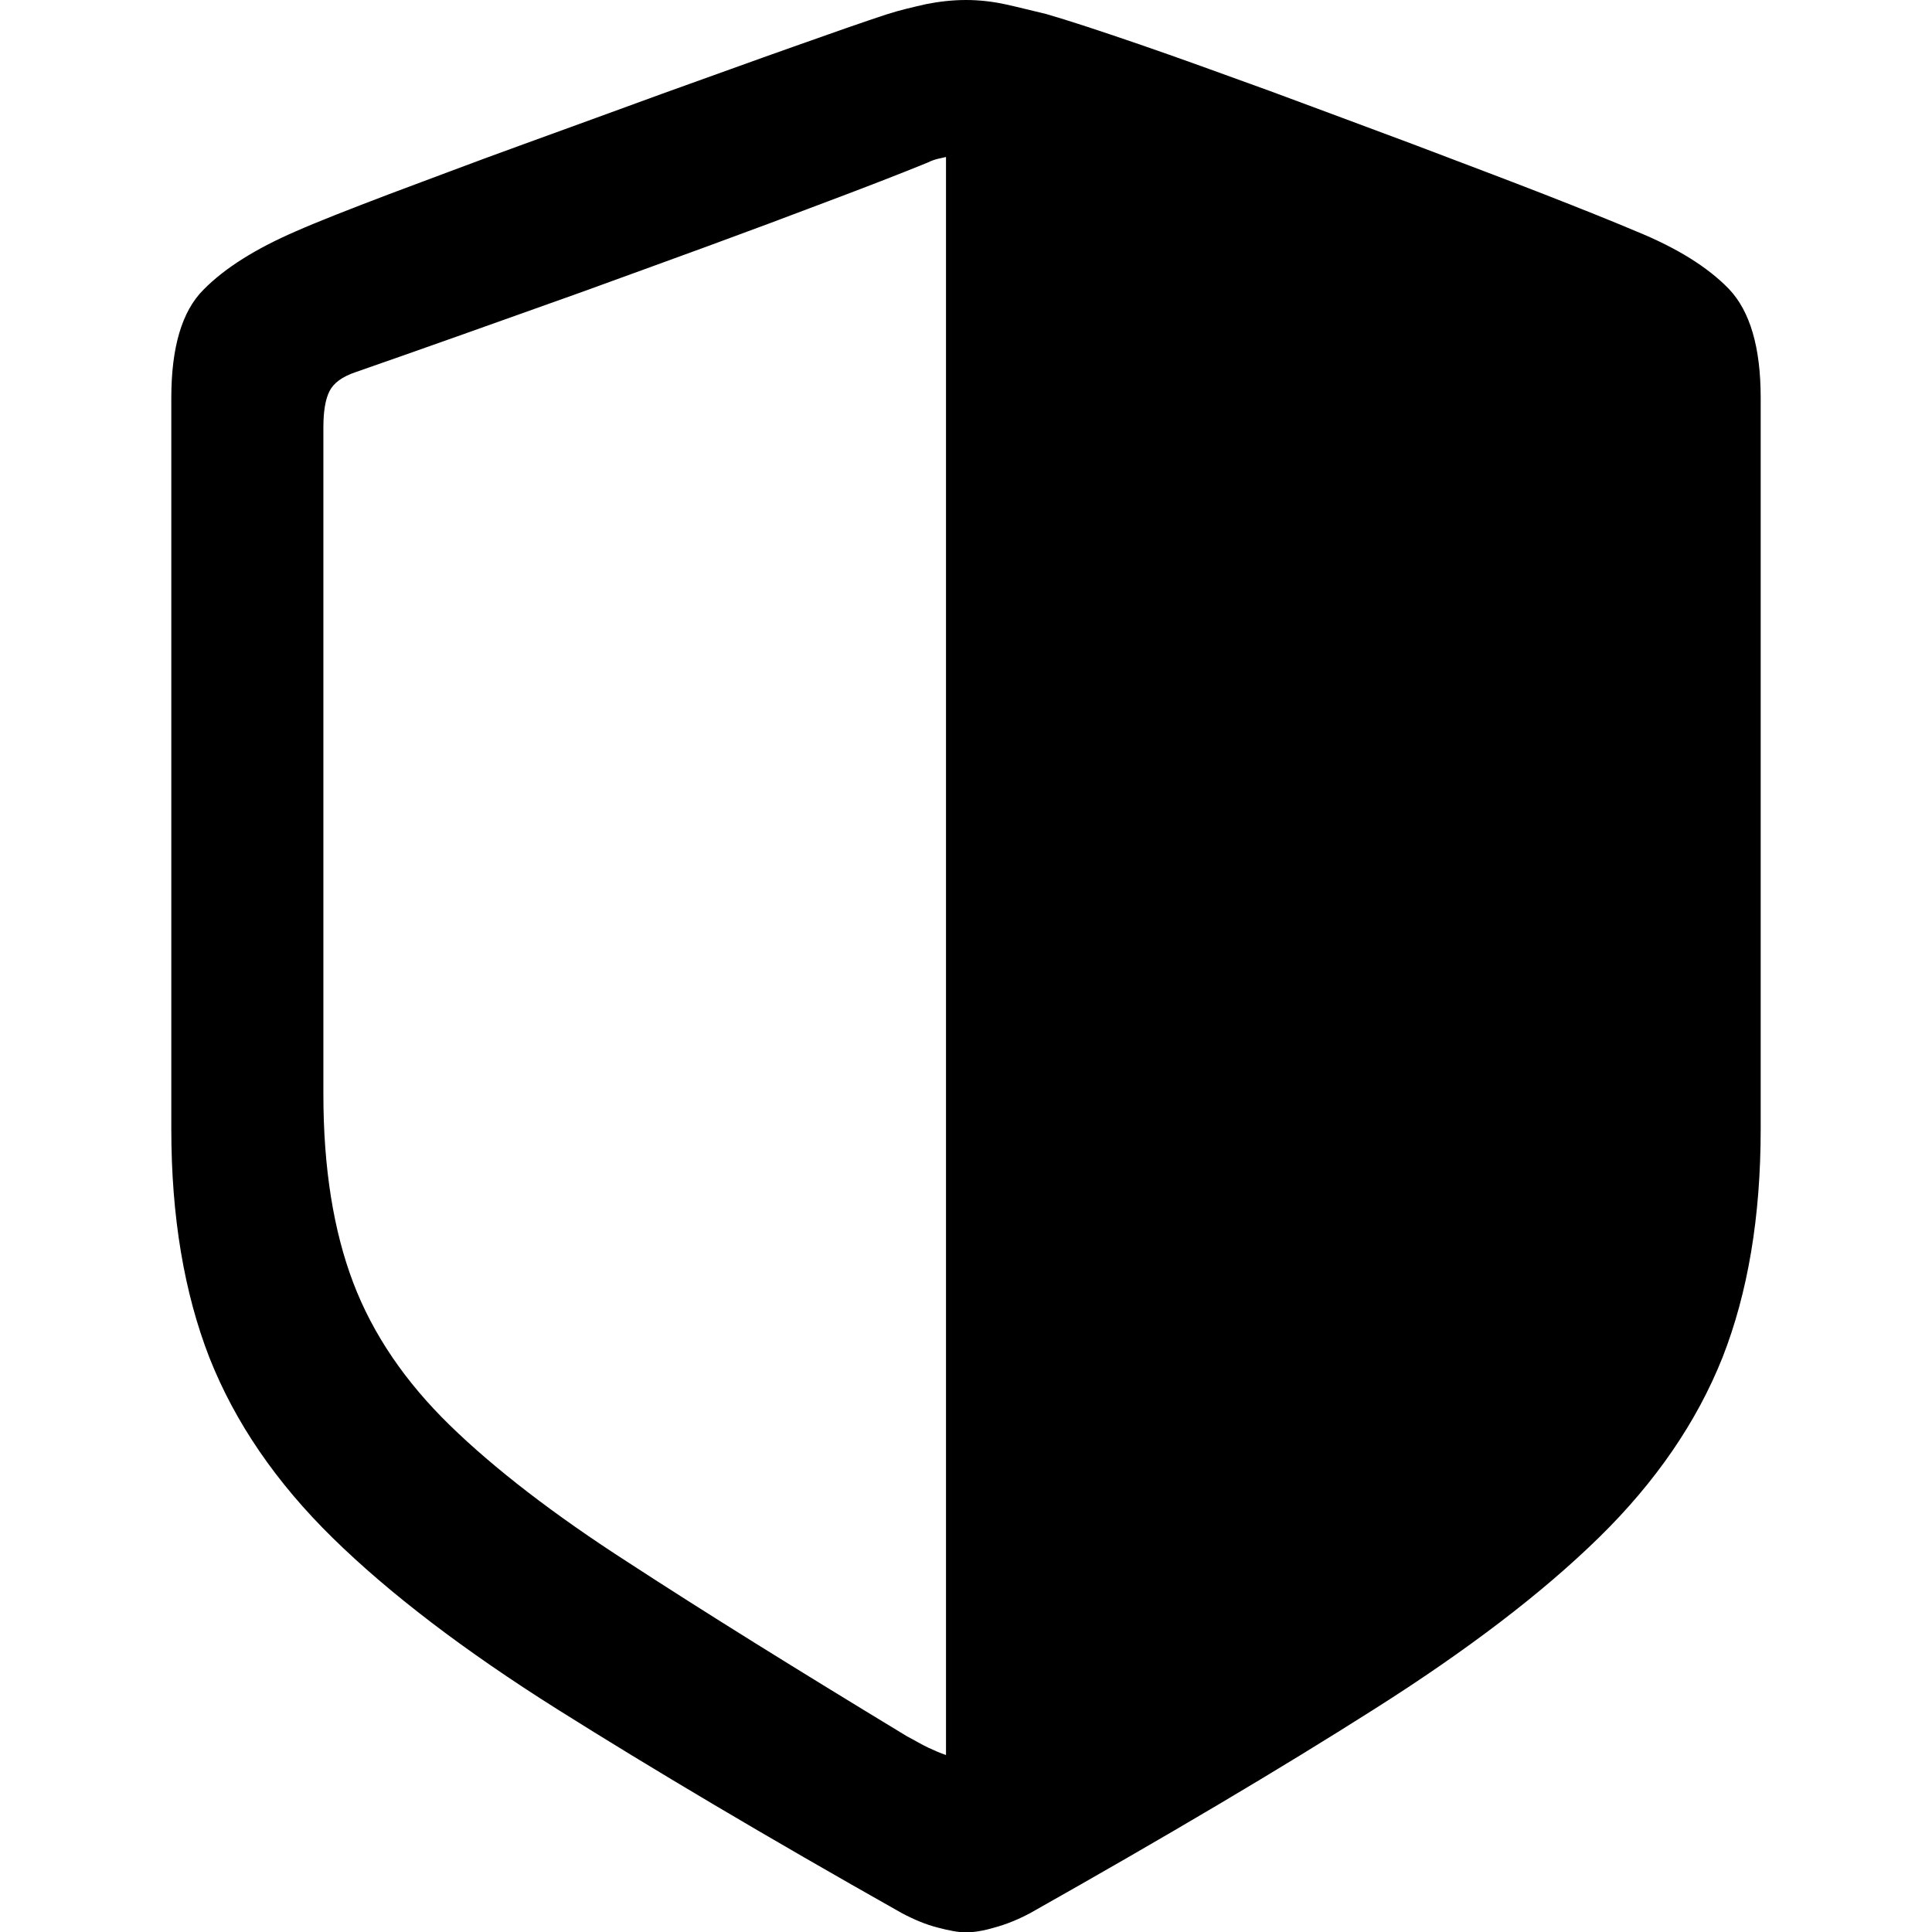 <?xml version="1.0" ?><!-- Generator: Adobe Illustrator 25.0.0, SVG Export Plug-In . SVG Version: 6.00 Build 0)  --><svg xmlns="http://www.w3.org/2000/svg" xmlns:xlink="http://www.w3.org/1999/xlink" version="1.1" id="Layer_1" x="0px" y="0px" viewBox="0 0 512 512" style="enable-background:new 0 0 512 512;" xml:space="preserve">
<path d="M466.6,299.3V105.4c0-13.3-2.8-22.9-8.4-28.8c-5.6-5.8-13.8-10.9-24.6-15.3c-5.9-2.5-14.1-5.8-24.6-9.9  c-10.5-4.1-22-8.4-34.6-13.2c-12.6-4.7-25.2-9.4-37.9-14.1c-12.7-4.6-24.2-8.8-34.7-12.4c-10.5-3.6-18.7-6.3-24.6-8  c-3.4-0.8-6.9-1.7-10.5-2.5C263.1,0.4,259.5,0,256,0c-3.5,0-7.1,0.4-10.6,1.1c-3.5,0.8-7,1.6-10.4,2.7c-6.1,2-14.4,4.9-24.8,8.6  c-10.5,3.7-22,7.9-34.6,12.4c-12.6,4.6-25.2,9.2-37.9,13.8c-12.7,4.6-24.2,9-34.7,12.9c-10.5,4-18.7,7.2-24.6,9.8  c-10.6,4.6-18.8,9.7-24.5,15.5c-5.7,5.7-8.5,15.3-8.5,28.6v193.9c0,23.1,3.4,43.3,10.1,60.5c6.8,17.2,17.7,33.1,32.7,47.8  c15,14.7,34.9,29.9,59.7,45.5c24.8,15.6,55.1,33.6,91.1,53.9c3.2,1.7,6.3,3,9.4,3.8c3,0.8,5.6,1.3,7.6,1.3c2,0,4.6-0.4,7.6-1.3  c3-0.8,6.2-2.1,9.4-3.8c36-20.3,66.4-38.3,91.1-54c24.8-15.7,44.7-30.9,59.7-45.6c15-14.7,25.9-30.6,32.7-47.7  C463.2,342.6,466.6,322.5,466.6,299.3z M250.7,465.1c-1.5-0.5-3.1-1.2-4.8-2c-1.7-0.8-3.5-1.9-5.6-3c-29.2-17.7-53.8-33-73.6-45.9  c-19.9-12.8-35.7-25-47.5-36.5c-11.8-11.5-20.4-24.1-25.6-37.8c-5.2-13.7-7.9-30.3-7.9-49.9V113.3c0-4.2,0.5-7.4,1.6-9.6  c1.1-2.2,3.4-3.9,7-5.1c7.8-2.7,16.8-5.9,27-9.5s21-7.5,32.3-11.5c11.3-4.1,22.6-8.2,33.8-12.3c11.2-4.1,21.9-8.1,31.9-11.9  c10.1-3.8,18.9-7.2,26.5-10.3c1-0.5,1.9-0.8,2.7-1c0.8-0.2,1.5-0.3,2.2-0.5V465.1z"/>
</svg>
